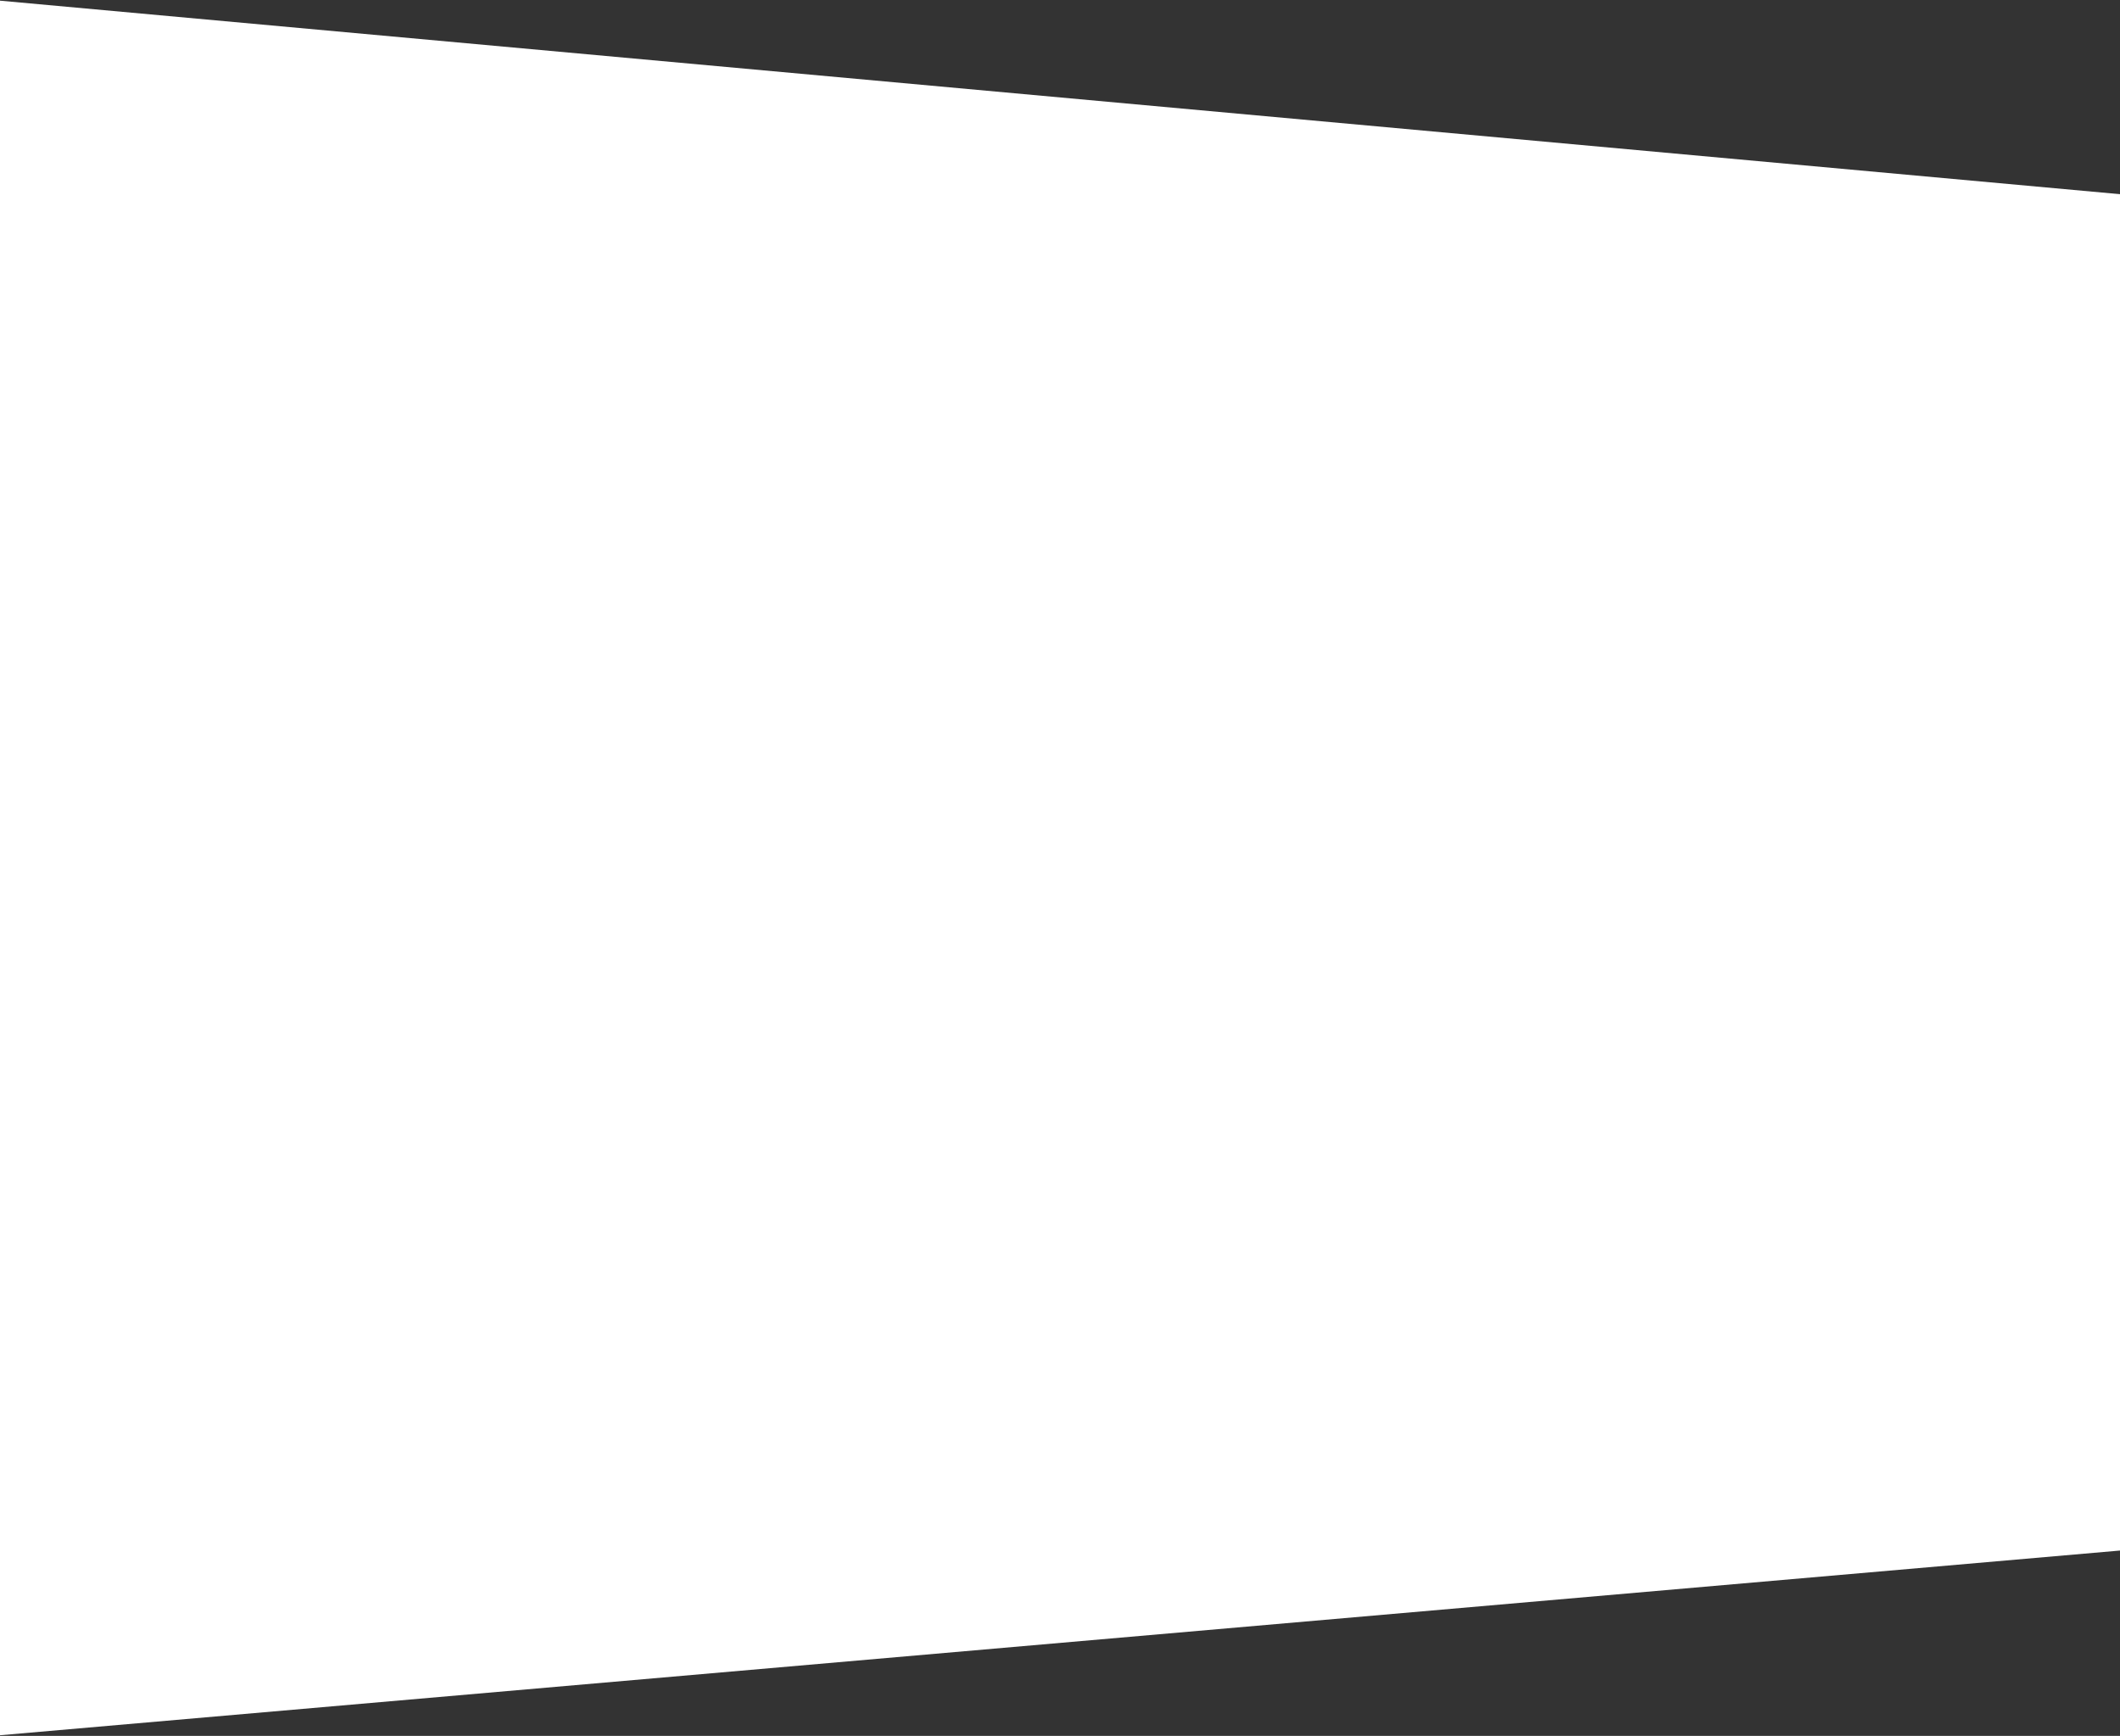 <svg width="1440" height="1179" viewBox="0 0 1440 1179" fill="none" xmlns="http://www.w3.org/2000/svg">
<rect x="0" y="0" width="1440" height="1179" fill="#333333" stroke="none"/>
<path d="M1440 131.888L-5 0V1179L1440 1053.11V131.888Z" fill="white"/>
</svg>
